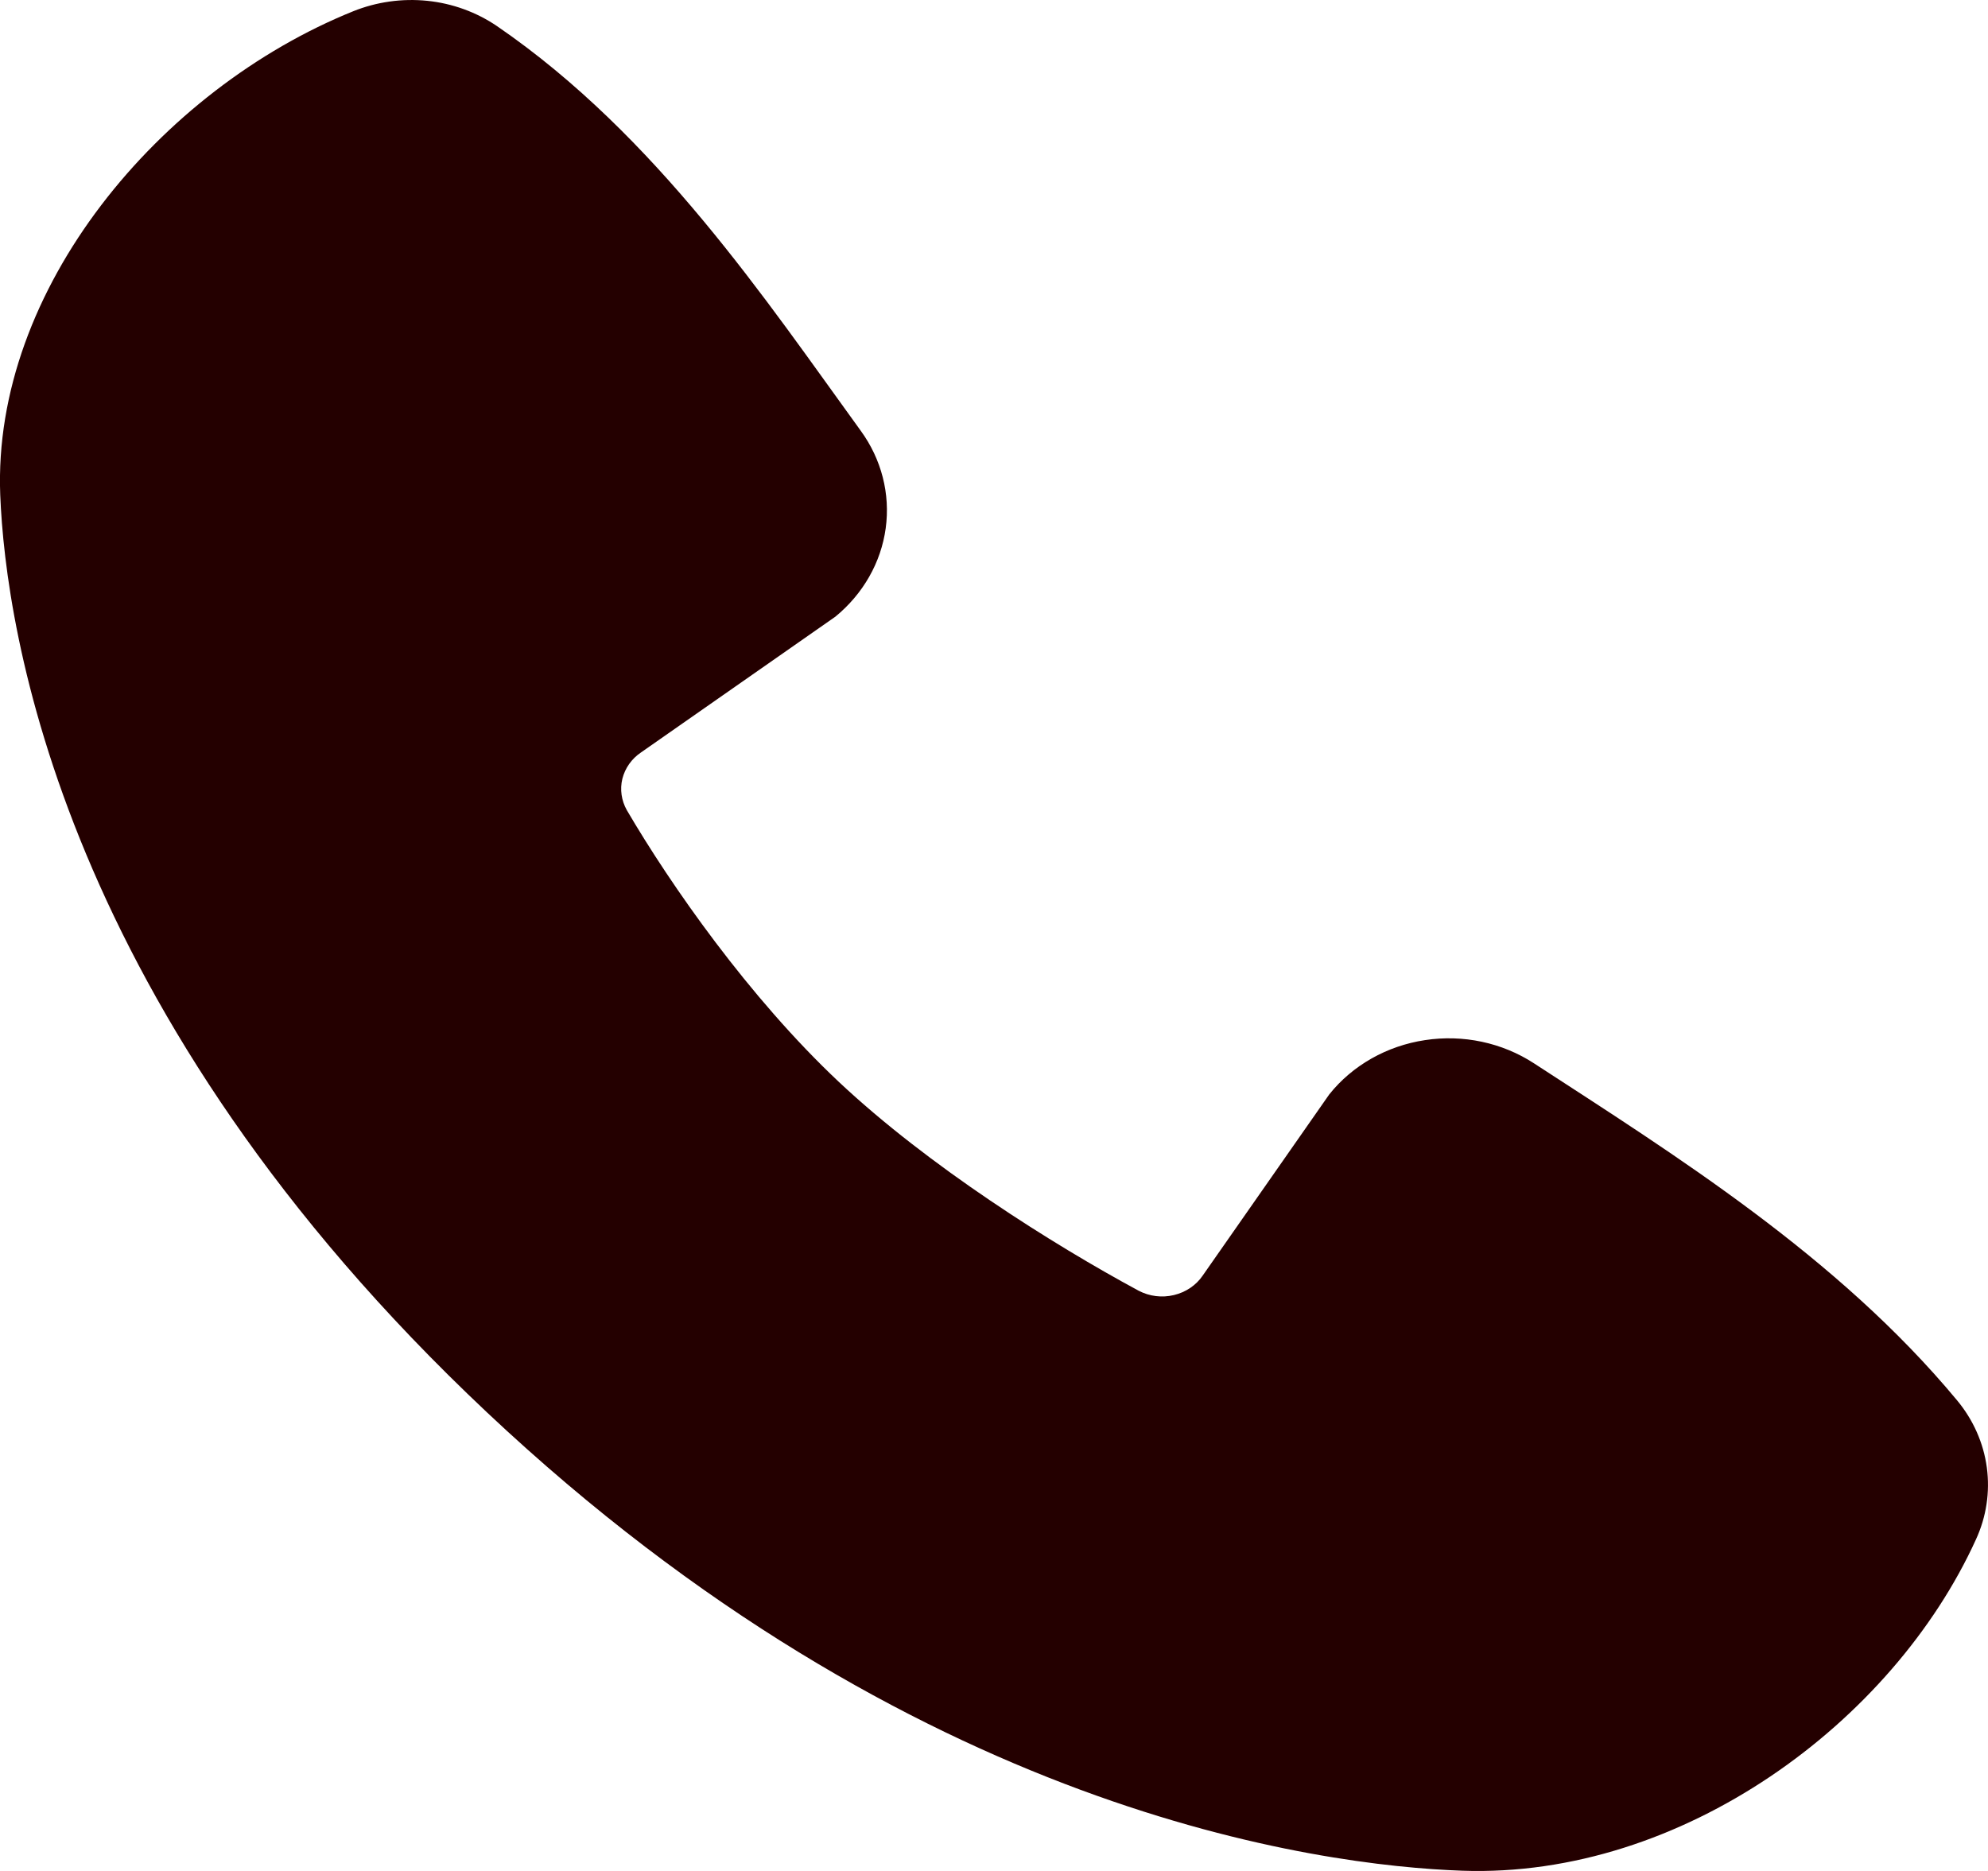 <svg width="17" height="16" viewBox="0 0 17 16" fill="none" xmlns="http://www.w3.org/2000/svg">
<path fill-rule="evenodd" clip-rule="evenodd" d="M12.506 15.998C11.28 15.955 7.805 15.503 4.166 12.08C0.528 8.656 0.048 5.387 0.002 4.232C-0.066 2.473 1.366 0.764 3.021 0.096C3.22 0.016 3.438 -0.015 3.654 0.007C3.869 0.029 4.075 0.104 4.251 0.224C5.613 1.158 6.553 2.571 7.36 3.683C7.538 3.927 7.614 4.224 7.574 4.517C7.534 4.811 7.38 5.08 7.143 5.274L5.481 6.435C5.401 6.489 5.345 6.569 5.322 6.66C5.3 6.751 5.314 6.846 5.36 6.928C5.737 7.572 6.406 8.53 7.172 9.251C7.939 9.972 9.005 10.643 9.737 11.038C9.829 11.086 9.936 11.1 10.039 11.075C10.14 11.051 10.229 10.991 10.285 10.908L11.367 9.359C11.565 9.111 11.859 8.944 12.185 8.895C12.511 8.845 12.845 8.916 13.117 9.093C14.315 9.873 15.713 10.743 16.736 11.976C16.874 12.142 16.962 12.341 16.99 12.55C17.018 12.759 16.986 12.972 16.897 13.165C16.185 14.73 14.381 16.063 12.506 15.998Z" fill="#240000"/>
</svg>
